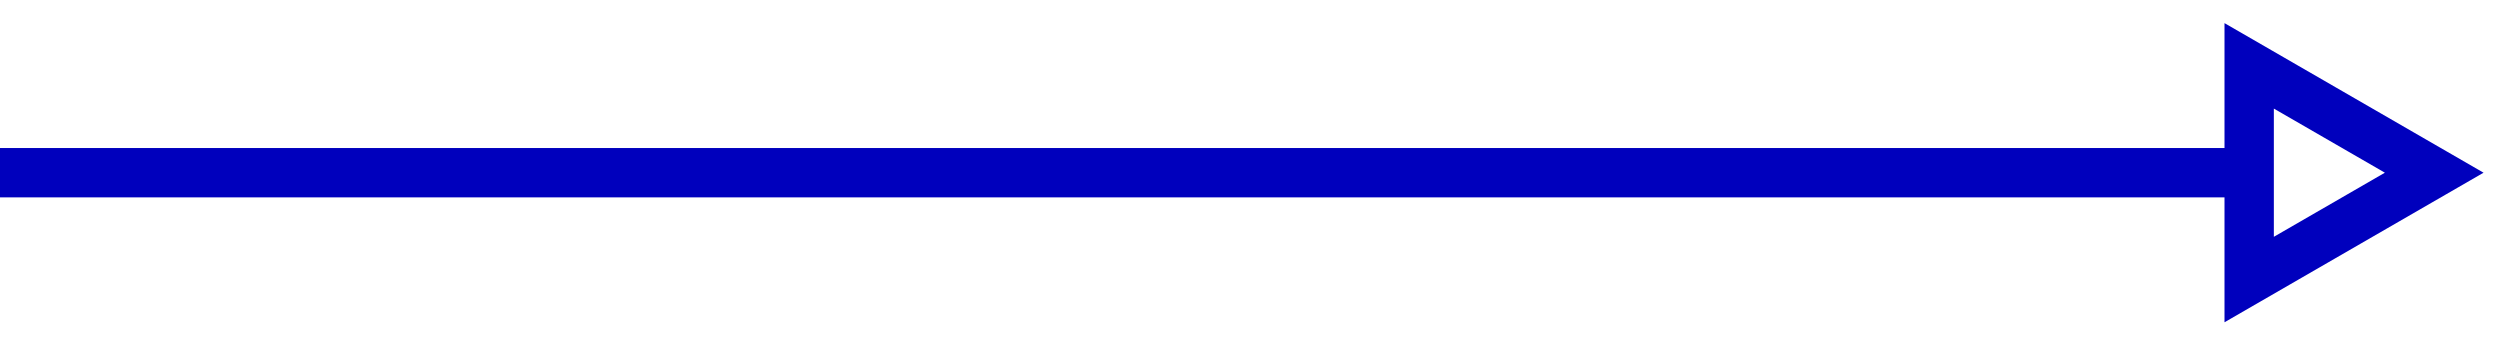 <svg width="76" height="11" viewBox="0 0 56 11" fill="none" xmlns="http://www.w3.org/2000/svg">
<line x1="-10" y1="5.25" x2="58" y2="5.25" stroke="#0000BD" stroke-width="1.5"/>
<path d="M58.375 2.002L64 5.25L58.375 8.498L58.375 2.002Z" stroke="#0000BD" stroke-width="1.5"/>
</svg>

